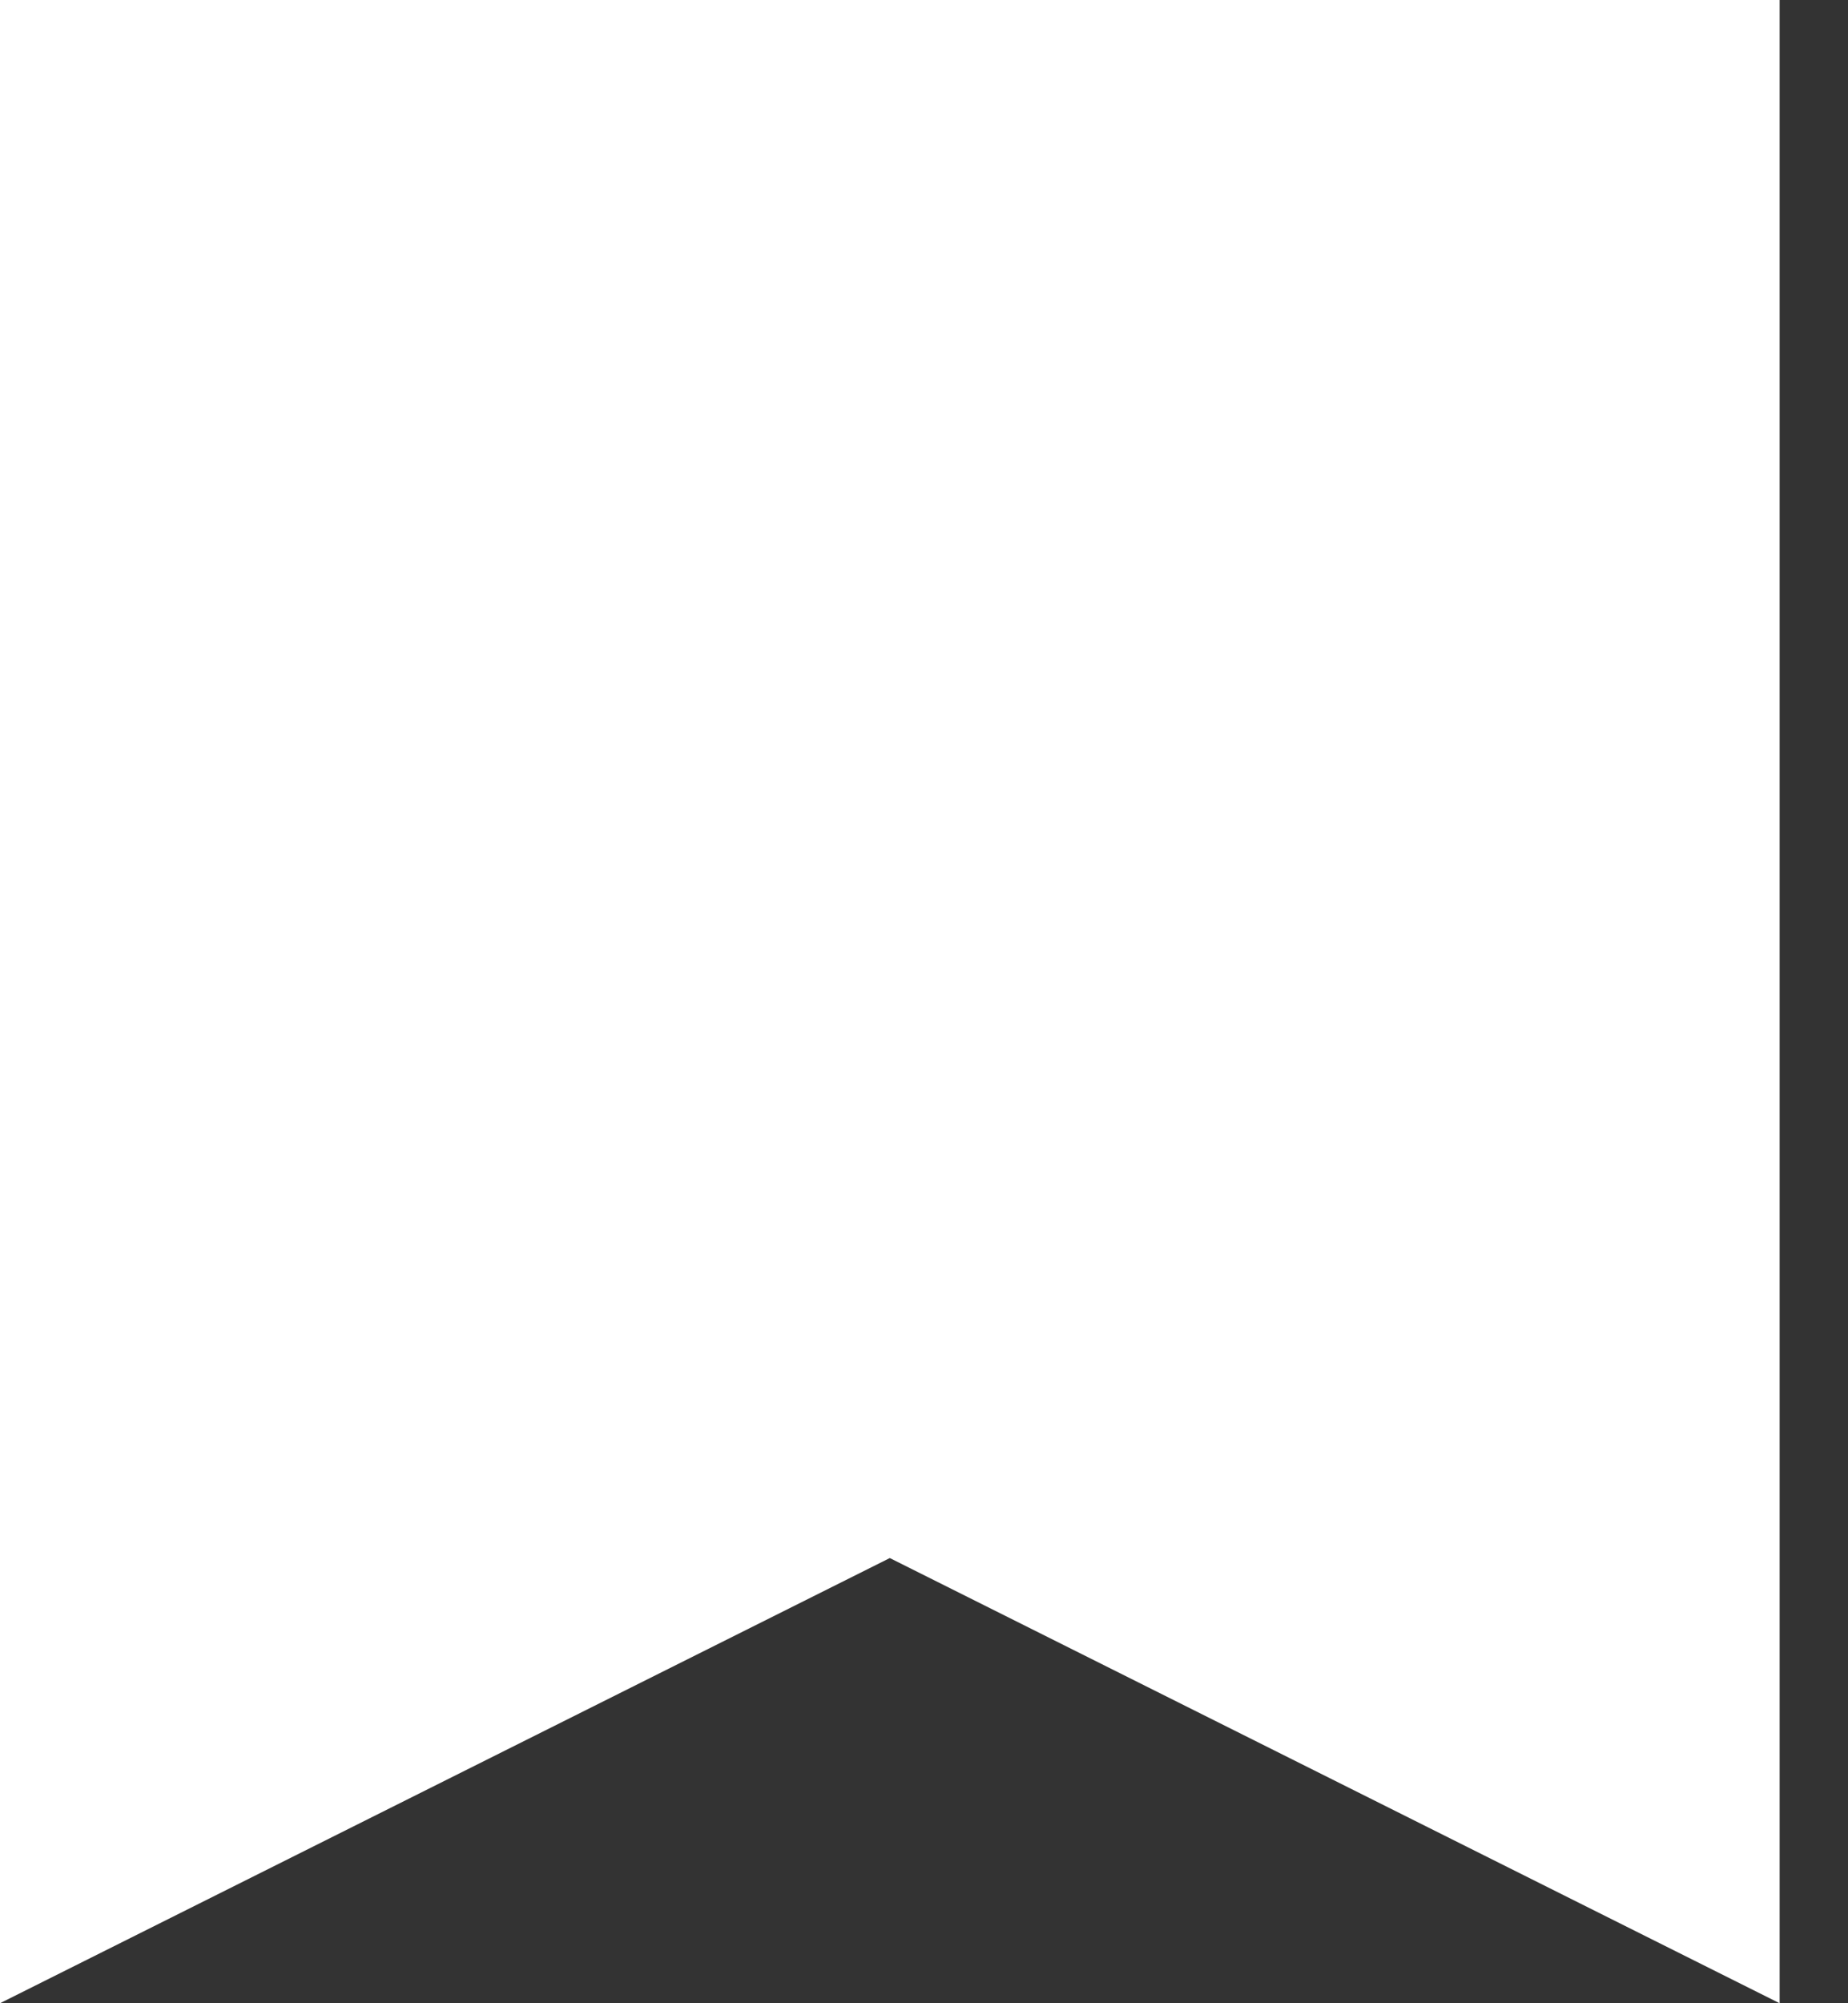 <svg width="12" height="13" fill="none" xmlns="http://www.w3.org/2000/svg"><rect width="100%" height="100%" fill="#333333" stroke="none"/><path d="M0 0h11.556v13l-5.778-2.889L0 13V0z" fill="#fff"/></svg>
